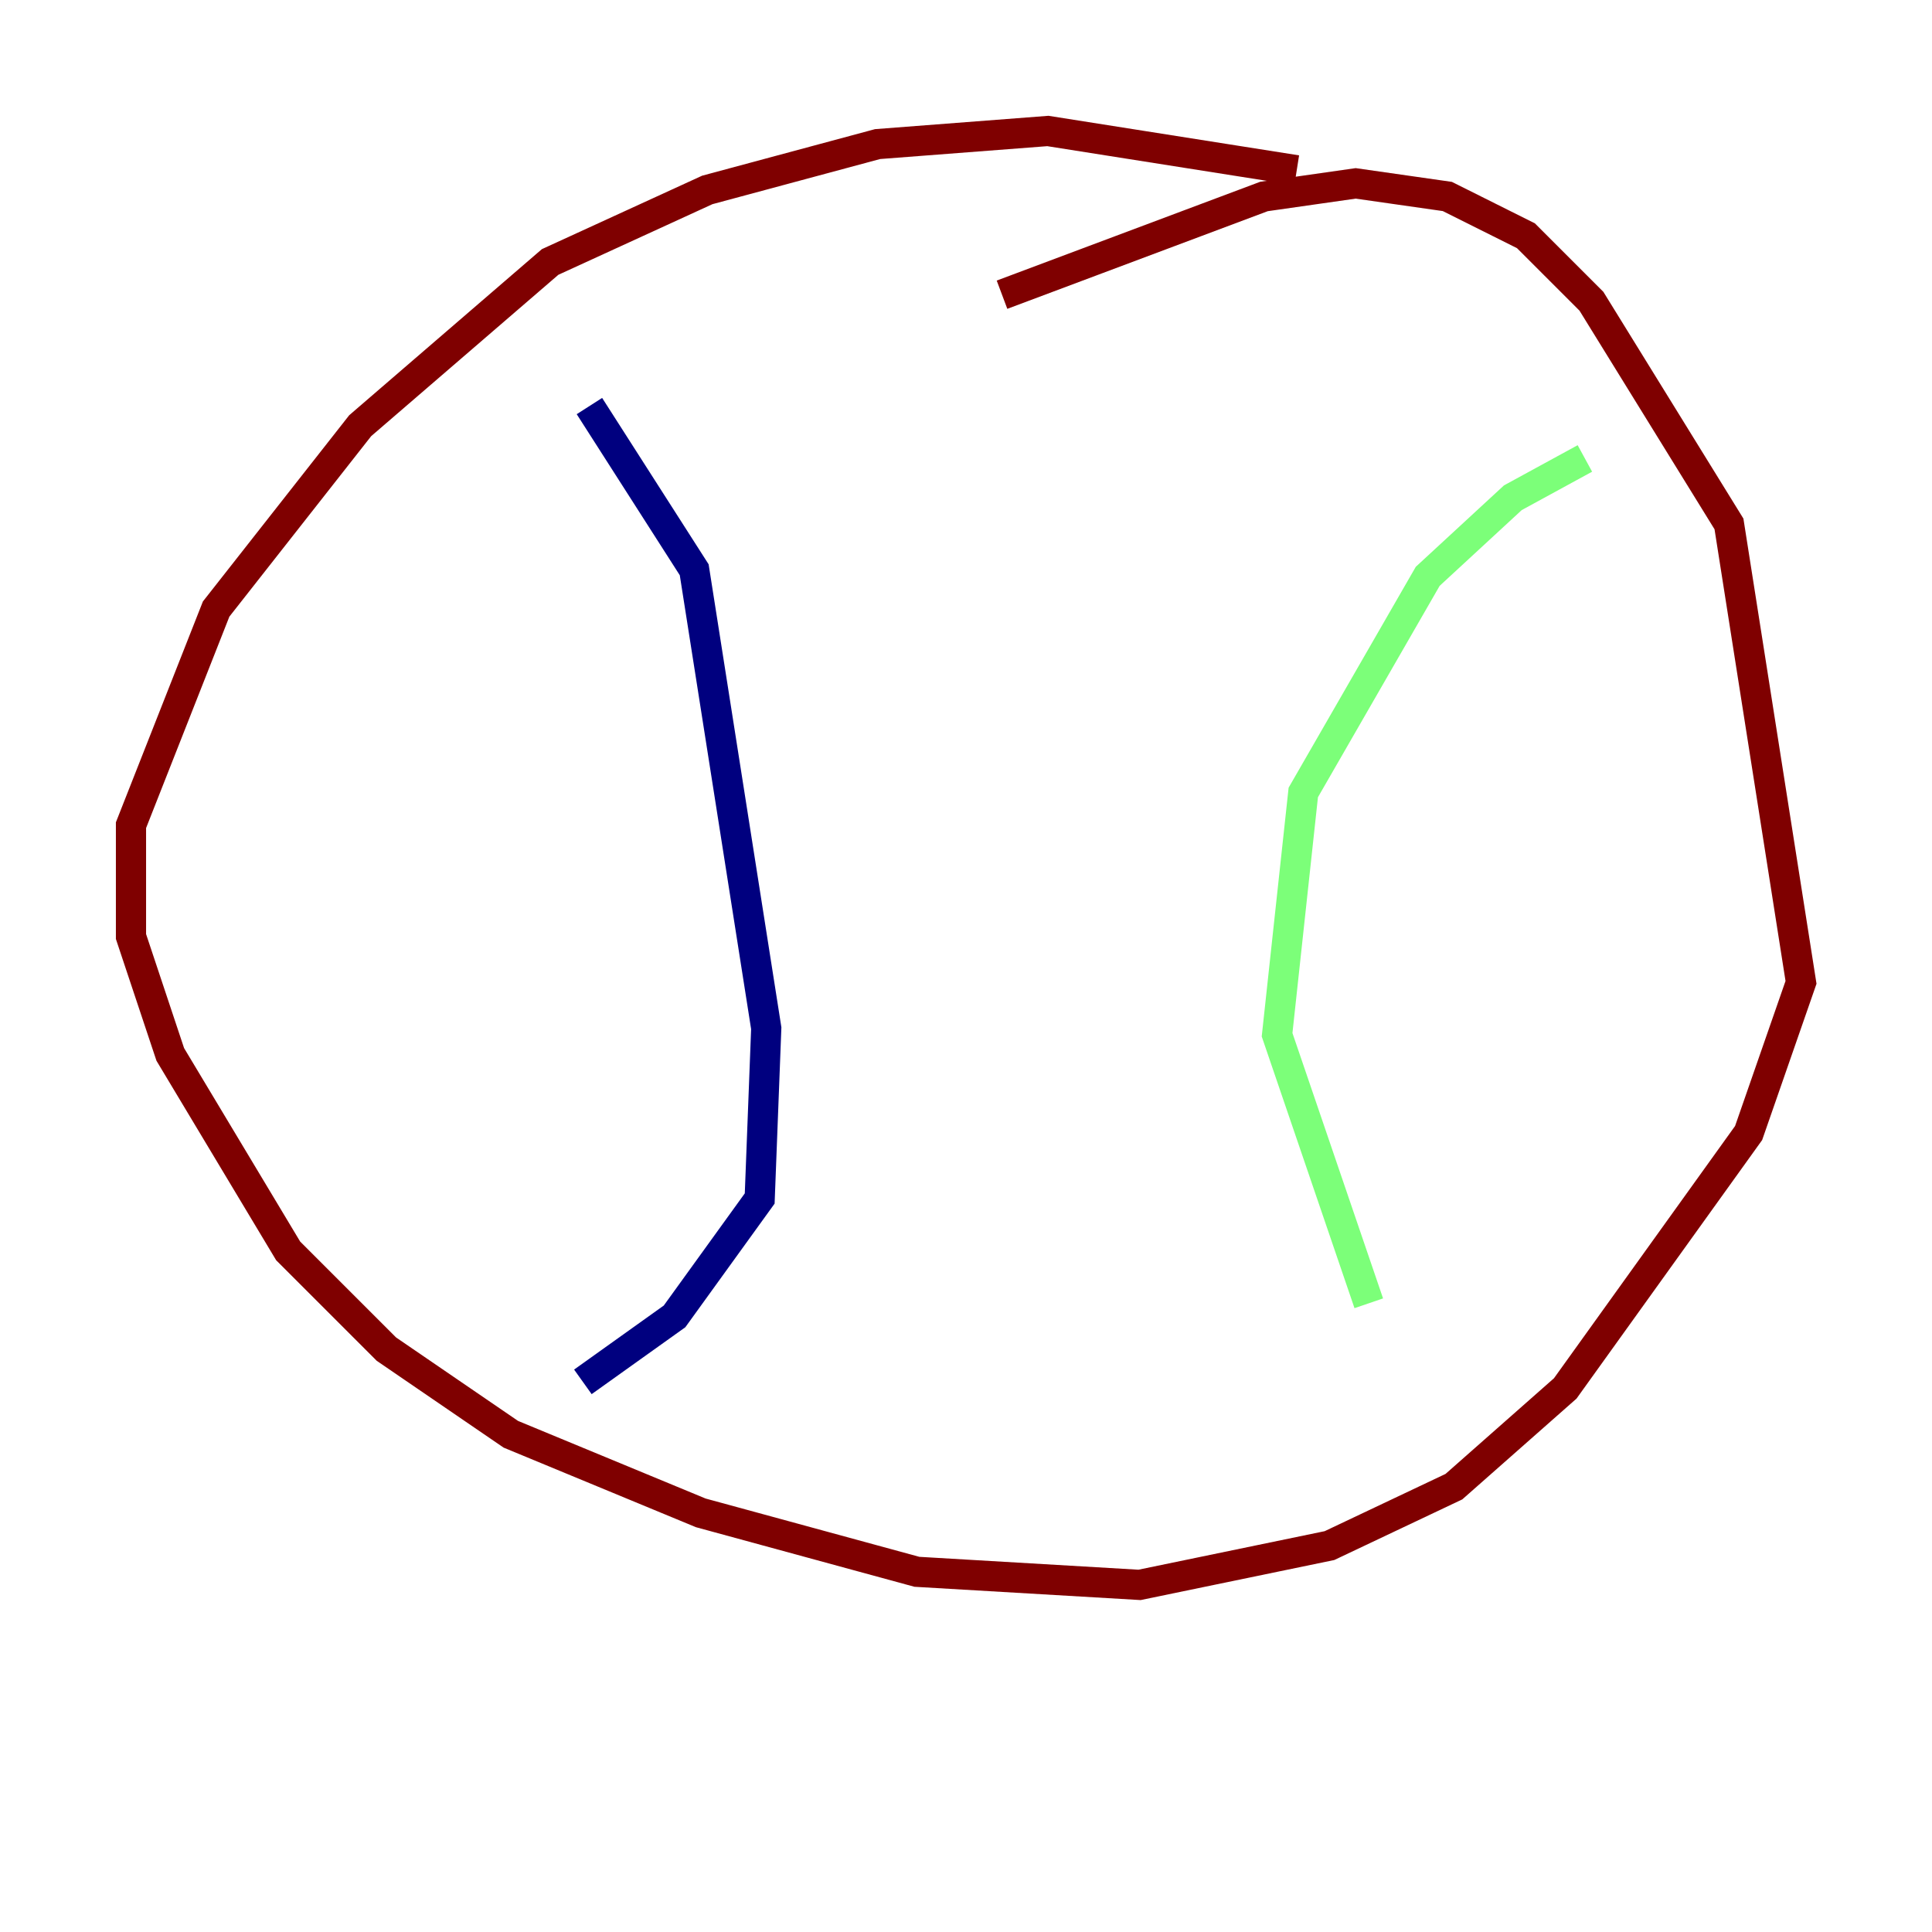 <?xml version="1.0" encoding="utf-8" ?>
<svg baseProfile="tiny" height="128" version="1.2" viewBox="0,0,128,128" width="128" xmlns="http://www.w3.org/2000/svg" xmlns:ev="http://www.w3.org/2001/xml-events" xmlns:xlink="http://www.w3.org/1999/xlink"><defs /><polyline fill="none" points="39.051,26.902 45.993,37.749 50.766,68.122 50.332,79.403 44.691,87.214 38.617,91.552" stroke="#00007f" stroke-width="2" /><polyline fill="none" points="105.003,30.373 100.231,32.976 94.59,38.183 86.346,52.502 84.61,68.556 90.685,86.346" stroke="#7cff79" stroke-width="2" /><polyline fill="none" points="85.912,11.281 69.424,8.678 58.142,9.546 46.861,12.583 36.447,17.356 23.864,28.203 14.319,40.352 8.678,54.671 8.678,62.047 11.281,69.858 19.091,82.875 25.6,89.383 33.844,95.024 46.427,100.231 60.746,104.136 75.498,105.003 88.081,102.4 96.325,98.495 103.702,91.986 115.851,75.064 119.322,65.085 114.549,34.712 105.437,19.959 101.098,15.62 95.891,13.017 89.817,12.149 83.742,13.017 66.386,19.525" stroke="#7f0000" stroke-width="2" /></svg>